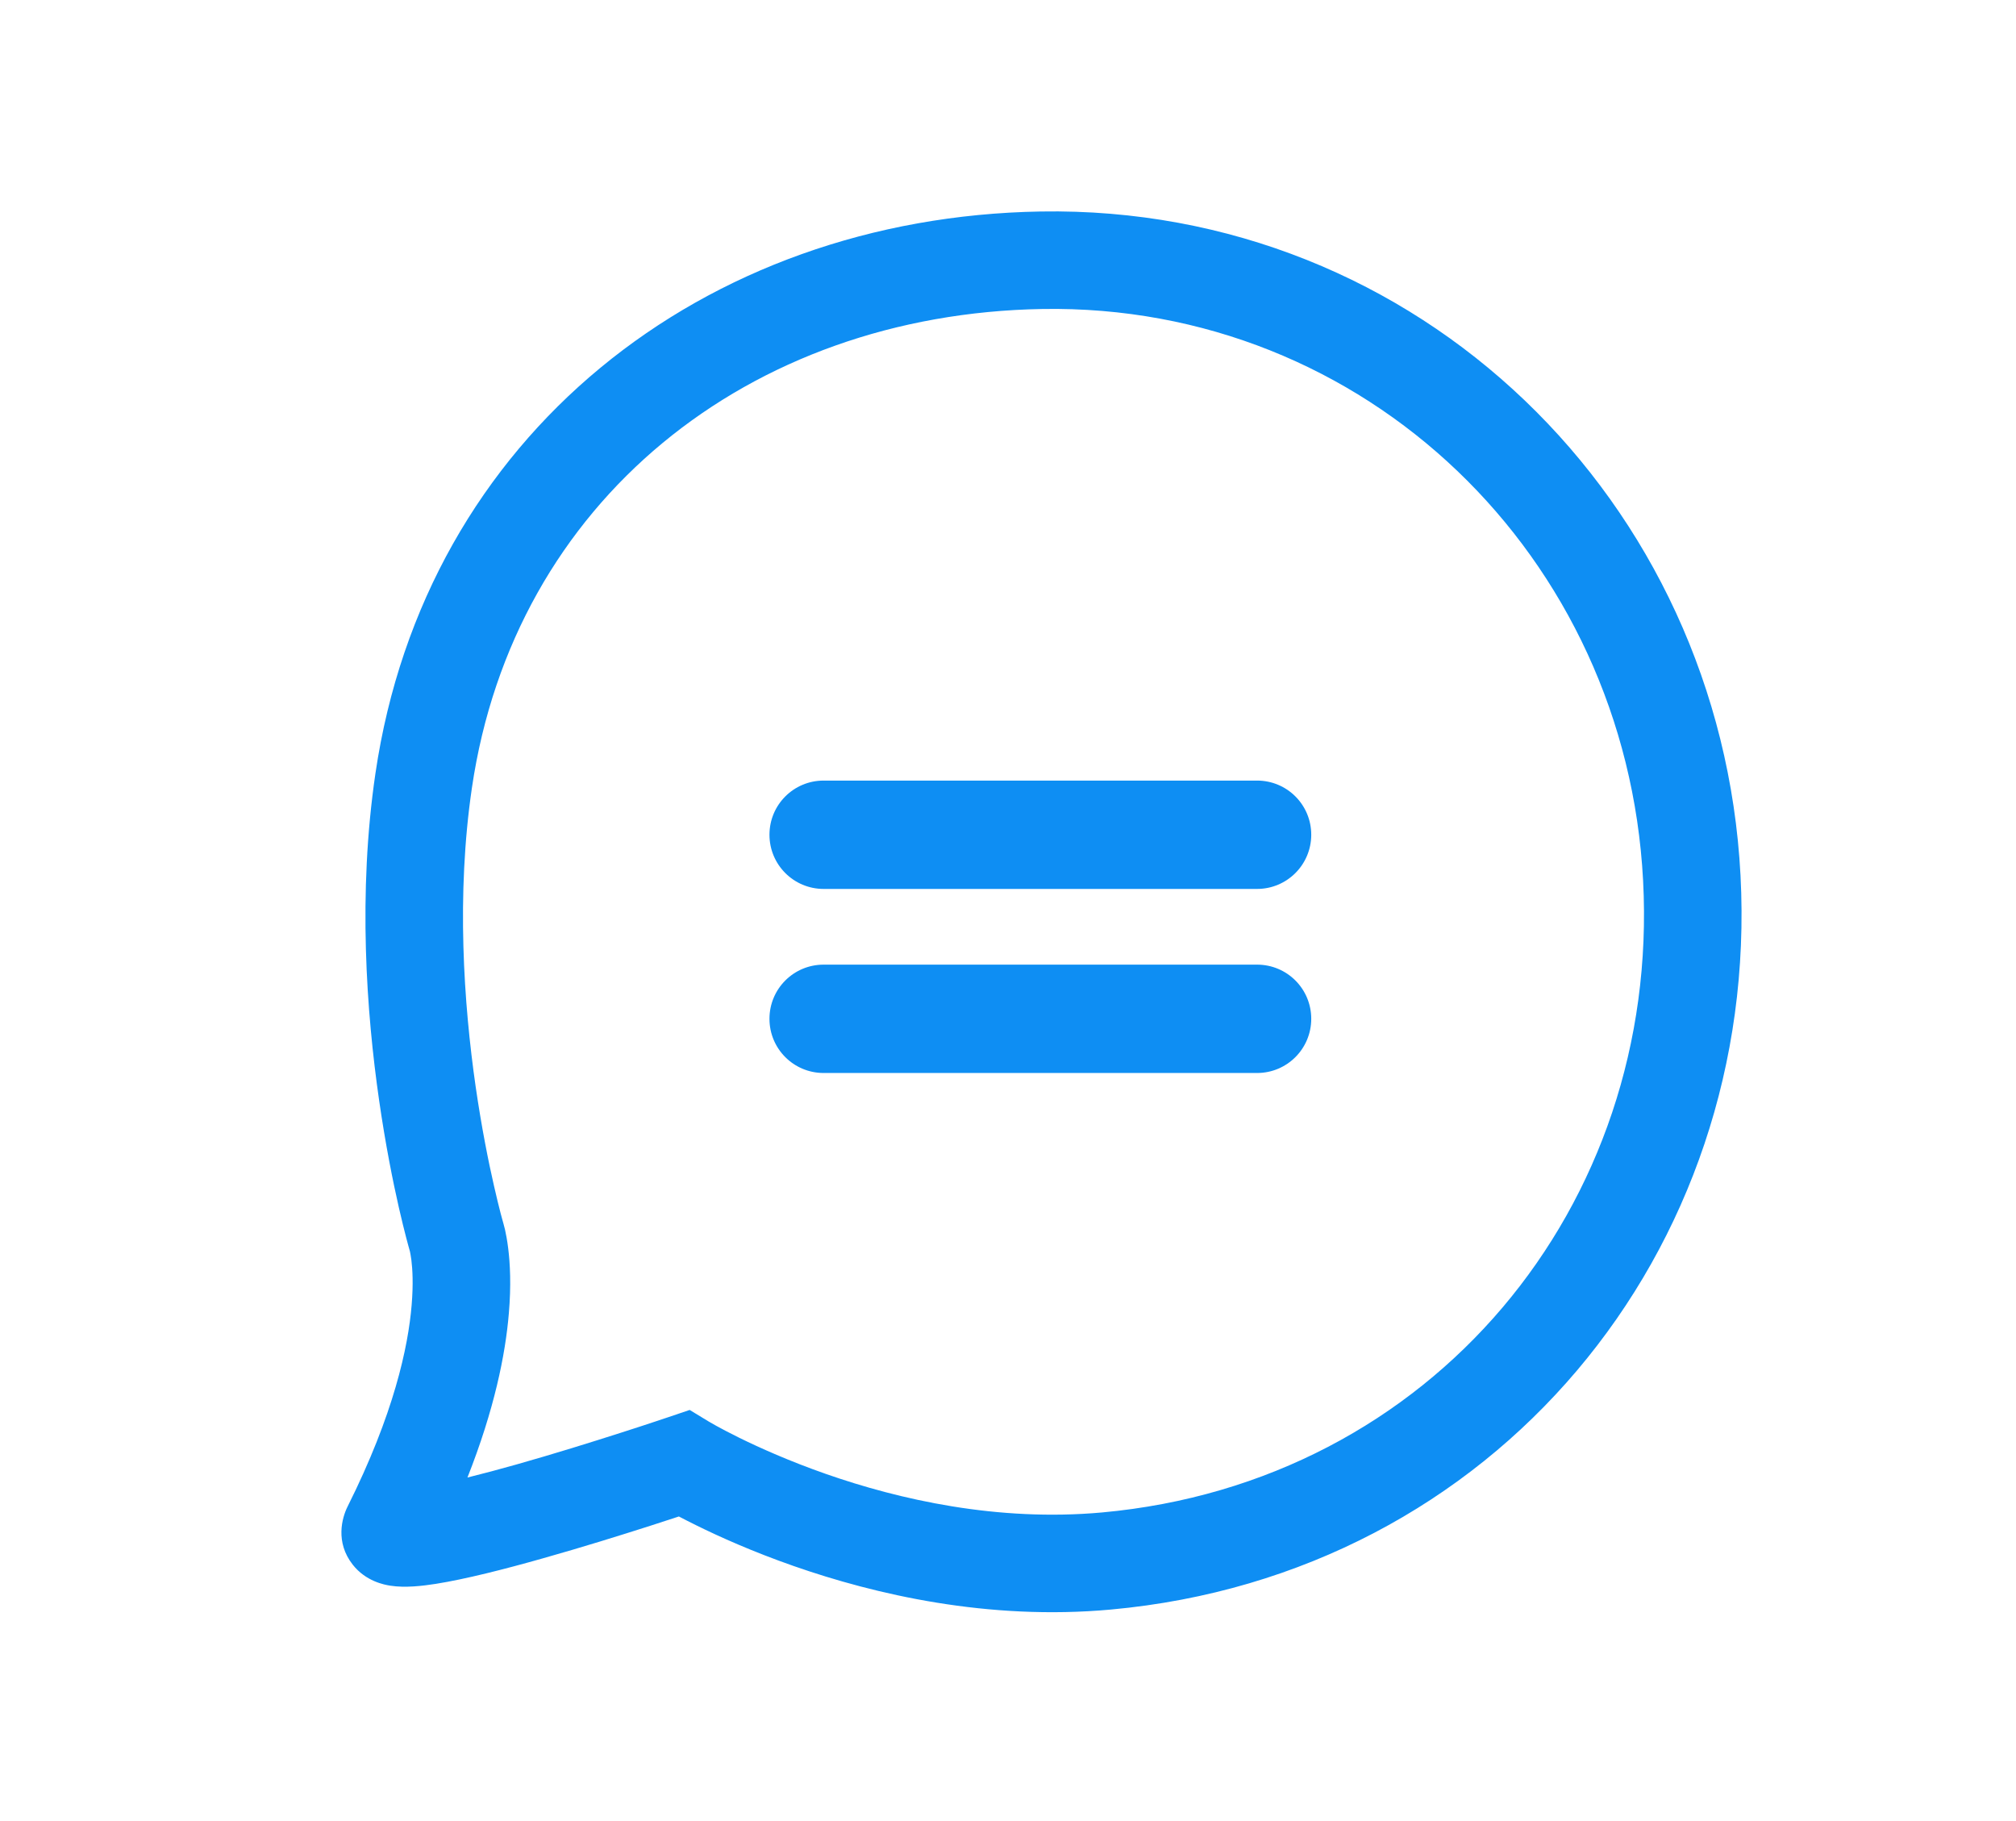 <svg width="31" height="28" viewBox="0 0 31 28" fill="none" xmlns="http://www.w3.org/2000/svg">
<path d="M19.33 14.832H12.665C12.204 14.832 11.832 15.204 11.832 15.665C11.832 16.126 12.204 16.498 12.665 16.498H19.33C19.79 16.498 20.163 16.126 20.163 15.665C20.163 15.204 19.791 14.832 19.33 14.832Z" fill="#0E8EF3"/>
<path d="M19.33 12.002H12.665C12.204 12.002 11.832 12.374 11.832 12.835C11.832 13.295 12.204 13.668 12.665 13.668H19.33C19.79 13.668 20.163 13.295 20.163 12.835C20.163 12.374 19.791 12.002 19.33 12.002Z" fill="#0E8EF3"/>
<path fill-rule="evenodd" clip-rule="evenodd" d="M25.266 13.541C25.004 8.547 20.992 4.667 16.028 4.751C11.506 4.828 7.904 7.713 7.257 12.111C7.014 13.763 7.131 15.434 7.314 16.707C7.406 17.34 7.512 17.867 7.596 18.233C7.638 18.417 7.673 18.559 7.698 18.655C7.711 18.703 7.72 18.739 7.727 18.762L7.734 18.787C7.736 18.795 7.739 18.805 7.742 18.816C7.749 18.839 7.757 18.869 7.765 18.904C7.781 18.975 7.799 19.07 7.814 19.19C7.844 19.428 7.861 19.762 7.825 20.189C7.772 20.829 7.601 21.673 7.188 22.718C7.422 22.66 7.678 22.592 7.943 22.517C8.513 22.356 9.096 22.174 9.539 22.032C9.759 21.962 9.944 21.901 10.073 21.858C10.138 21.837 10.188 21.82 10.223 21.808L10.262 21.795L10.274 21.791L10.605 21.679L10.903 21.86L10.904 21.86L10.907 21.862L10.926 21.873C10.945 21.884 10.974 21.901 11.014 21.923C11.093 21.966 11.213 22.031 11.37 22.108C11.684 22.262 12.14 22.467 12.7 22.663C13.826 23.057 15.339 23.401 16.947 23.255C22.016 22.793 25.529 18.547 25.266 13.541ZM10.439 23.317C10.516 23.357 10.605 23.403 10.707 23.453C11.065 23.63 11.578 23.86 12.205 24.079C13.453 24.515 15.191 24.921 17.083 24.748C22.985 24.21 27.067 19.243 26.764 13.462C26.461 7.697 21.809 3.153 16.002 3.252C10.825 3.339 6.538 6.692 5.773 11.892C5.501 13.74 5.635 15.569 5.83 16.921C5.928 17.6 6.042 18.167 6.133 18.566C6.179 18.766 6.218 18.924 6.247 19.034C6.261 19.088 6.273 19.131 6.281 19.161L6.291 19.196L6.293 19.206L6.294 19.209L6.295 19.21C6.295 19.21 6.295 19.21 7.015 19.002L6.295 19.21L6.299 19.225L6.299 19.226C6.3 19.229 6.301 19.233 6.303 19.239C6.308 19.262 6.317 19.308 6.326 19.376C6.343 19.512 6.357 19.741 6.33 20.064C6.277 20.709 6.057 21.742 5.344 23.166C5.259 23.337 5.152 23.712 5.424 24.058C5.627 24.316 5.912 24.367 6.002 24.381C6.23 24.417 6.496 24.385 6.701 24.353C7.156 24.281 7.765 24.126 8.35 23.96C8.944 23.793 9.546 23.605 9.996 23.461C10.168 23.406 10.319 23.357 10.439 23.317Z" fill="#0E8EF3"/>
</svg>
